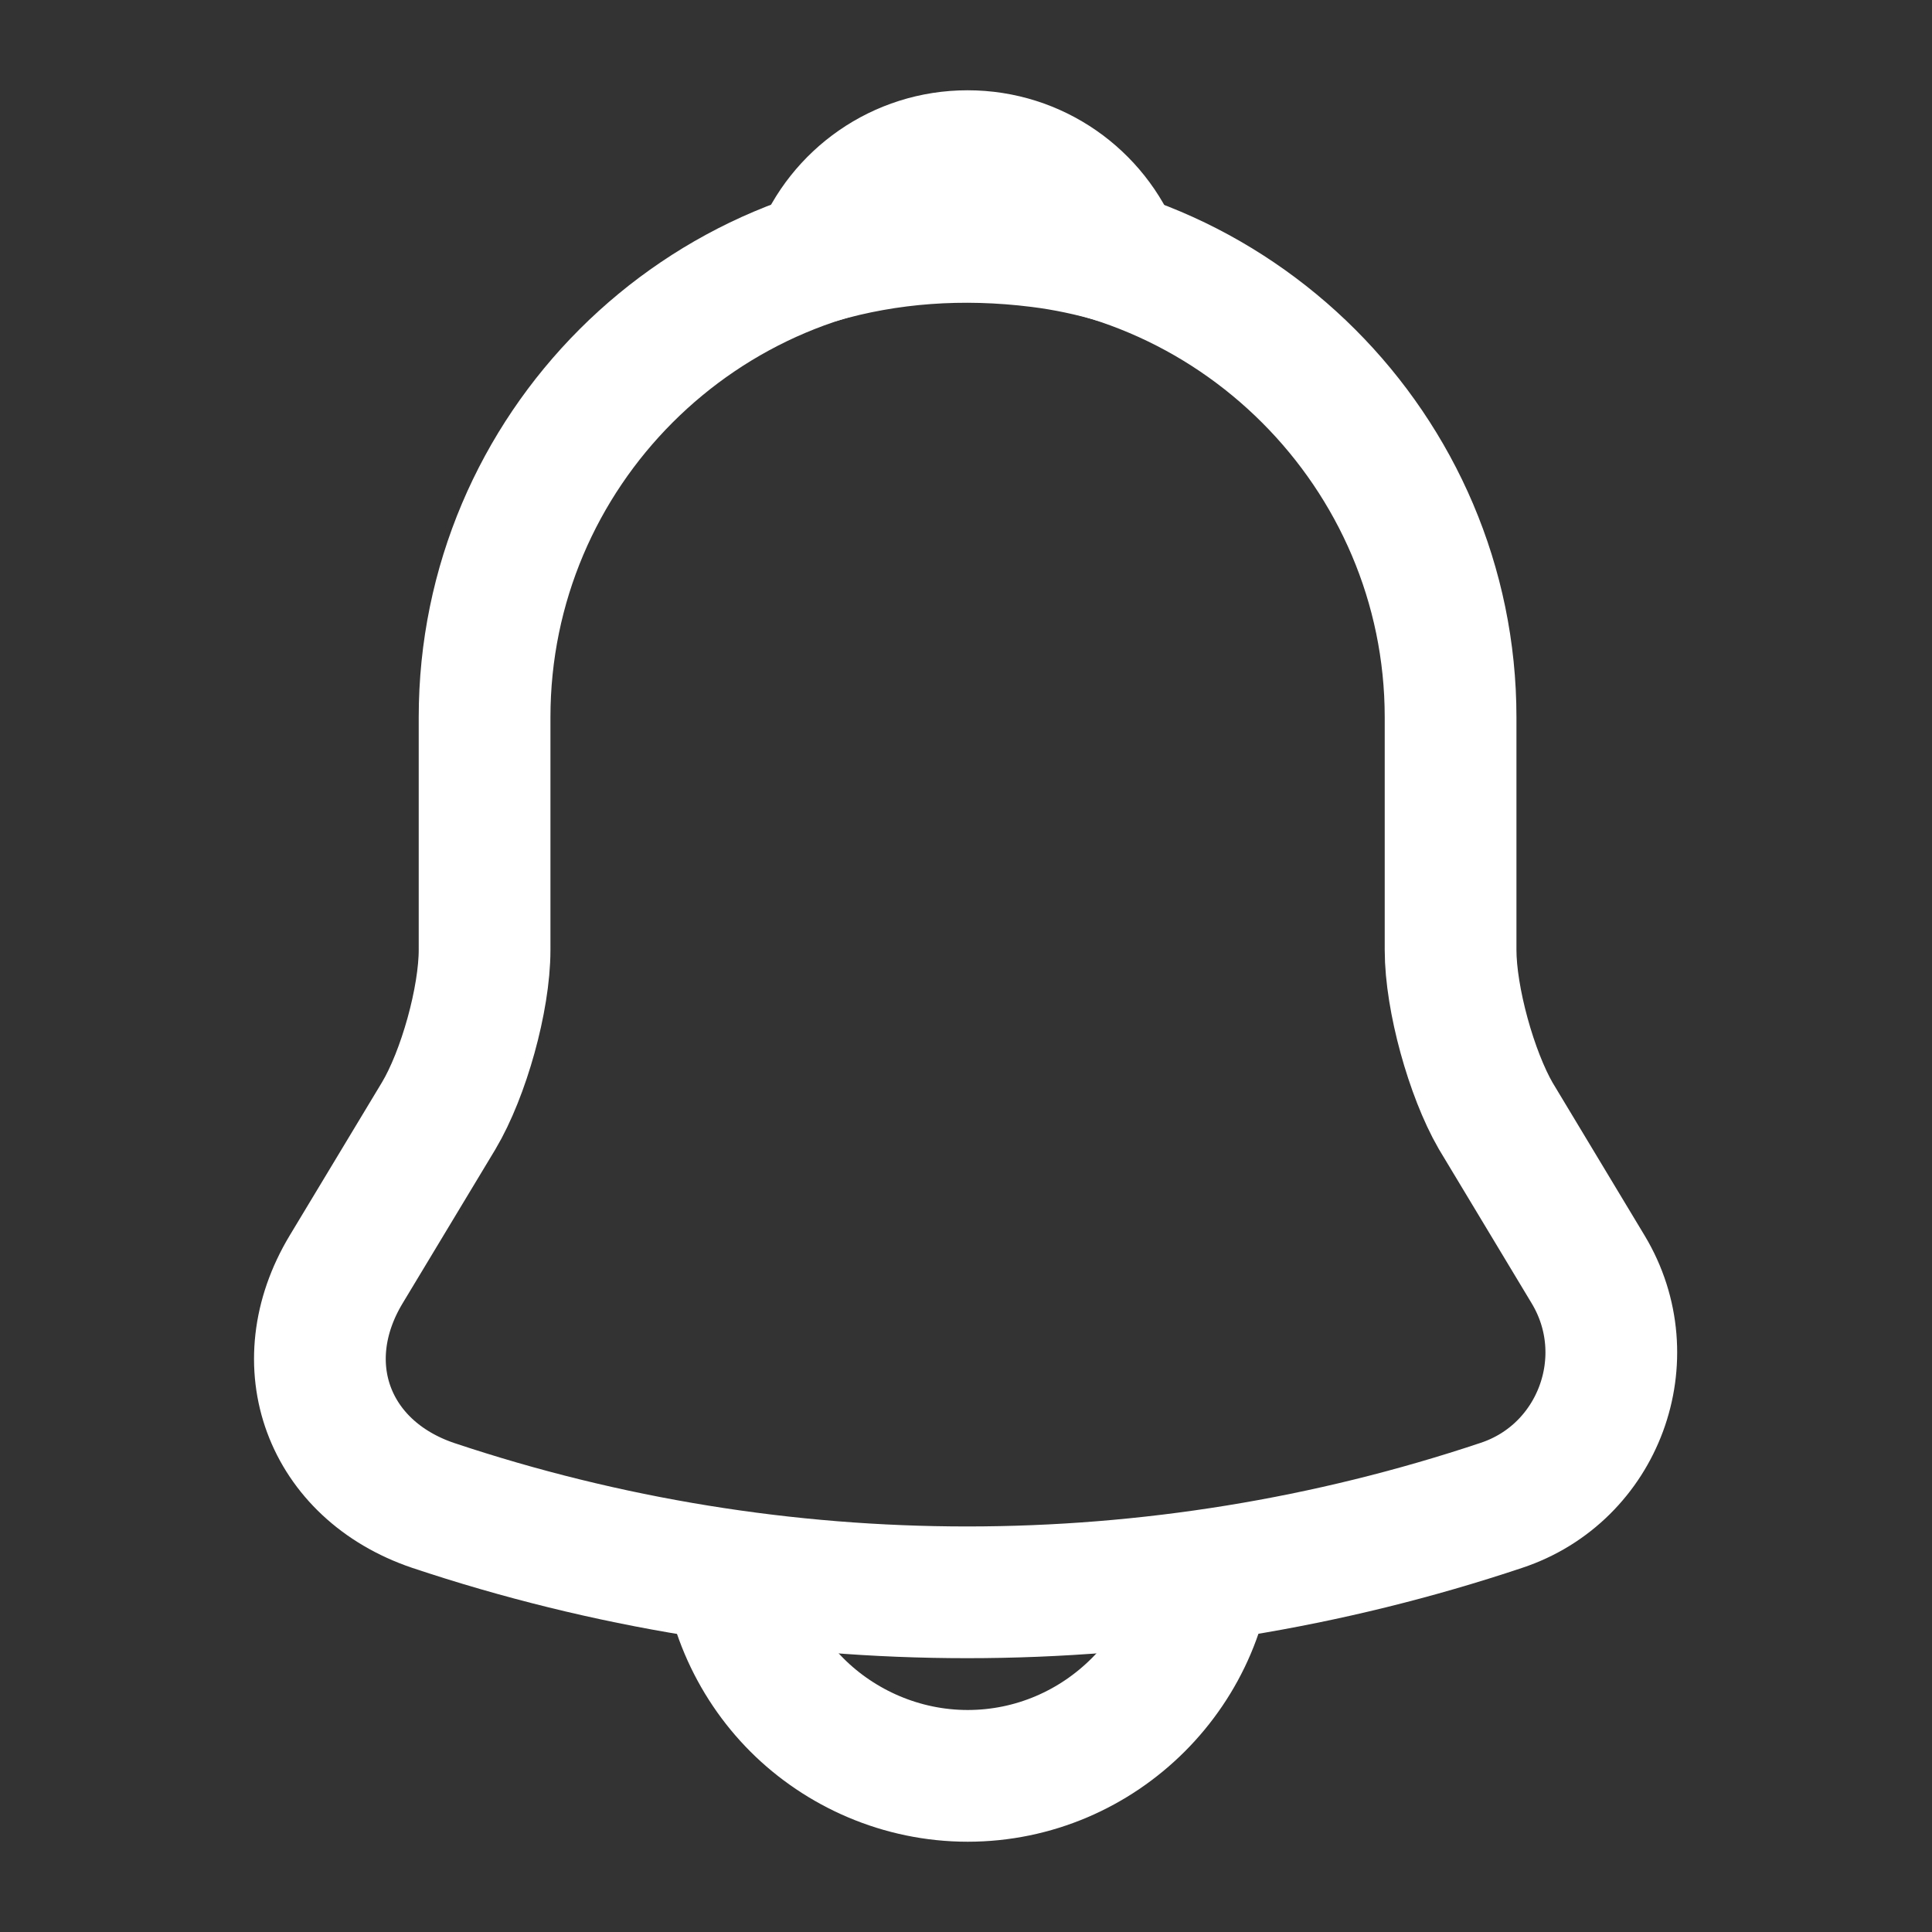 <svg width="22" height="22" viewBox="0 0 22 22" fill="none" xmlns="http://www.w3.org/2000/svg">
<rect x="0" y="0" width="22" height="22" fill="#333333" stroke="none"/>
<path d="M11.018 2.667C7.984 2.667 5.518 5.133 5.518 8.167V10.817C5.518 11.376 5.28 12.228 4.996 12.705L3.941 14.456C3.291 15.537 3.74 16.738 4.931 17.142C8.882 18.462 13.145 18.462 17.096 17.142C18.205 16.775 18.691 15.464 18.085 14.456L17.031 12.705C16.756 12.228 16.518 11.376 16.518 10.817V8.167C16.518 5.142 14.043 2.667 11.018 2.667Z" stroke="white" stroke-width="1.5" stroke-miterlimit="10" stroke-linecap="round"/>
<path d="M12.714 2.933C12.43 2.851 12.136 2.787 11.834 2.75C10.954 2.64 10.111 2.704 9.322 2.933C9.588 2.255 10.248 1.778 11.018 1.778C11.788 1.778 12.448 2.255 12.714 2.933Z" stroke="white" stroke-width="1.5" stroke-miterlimit="10" stroke-linecap="round" stroke-linejoin="round"/>
<path d="M13.769 17.472C13.769 18.984 12.531 20.222 11.019 20.222C10.267 20.222 9.57 19.91 9.075 19.415C8.58 18.92 8.269 18.223 8.269 17.472" stroke="white" stroke-width="1.5" stroke-miterlimit="10"/>
</svg>
